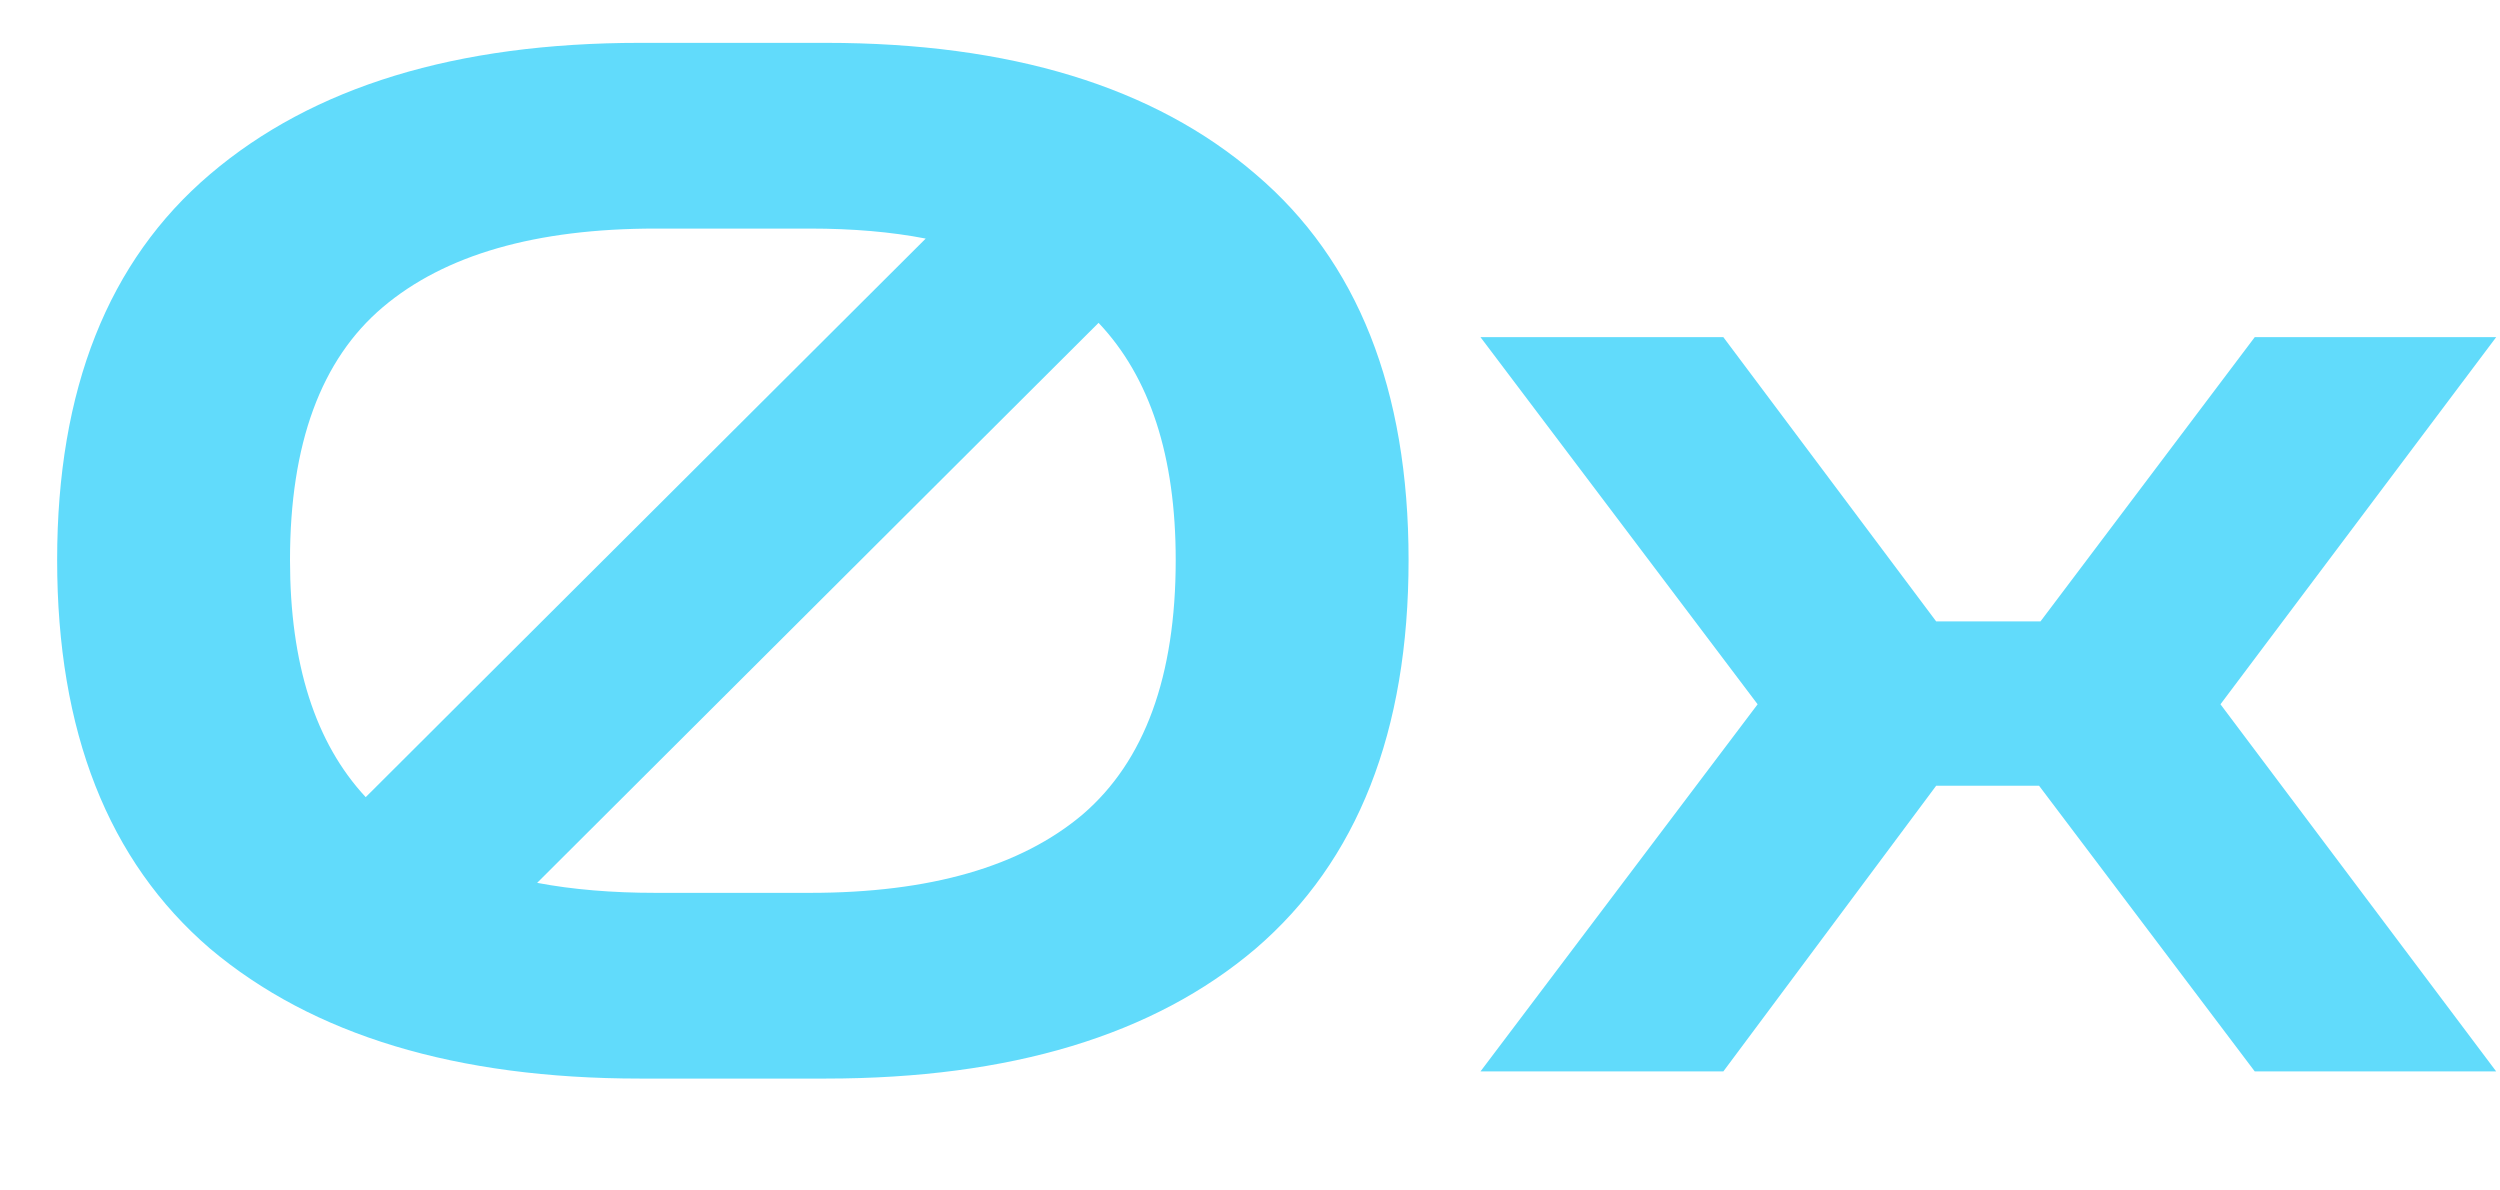 <svg xmlns="http://www.w3.org/2000/svg" width="21" height="10" fill="none"><path fill="#61DBFB" d="M5.376 9.06c-1.544 0-2.748-.364-3.612-1.092C.908 7.232.48 6.144.48 4.704c0-1.432.428-2.512 1.284-3.24C2.628.728 3.832.36 5.376.36h1.56c1.552 0 2.756.368 3.612 1.104.856.728 1.284 1.808 1.284 3.24 0 1.44-.428 2.528-1.284 3.264-.856.728-2.06 1.092-3.612 1.092h-1.56Zm-2.94-4.356c0 .872.212 1.536.636 1.992l4.704-4.692c-.288-.056-.612-.084-.972-.084H5.508c-1.008 0-1.772.22-2.292.66-.52.44-.78 1.148-.78 2.124ZM5.508 7.5h1.296c1.008 0 1.772-.22 2.292-.66.52-.448.78-1.16.78-2.136 0-.872-.216-1.536-.648-1.992L4.512 7.416c.296.056.628.084.996.084ZM12.436 9l2.328-3.084-2.328-3.084h2.04l1.788 2.388h.876l1.8-2.388h2.028l-2.316 3.084L20.968 9h-2.028l-1.812-2.4h-.864L14.476 9h-2.04Z"/></svg>